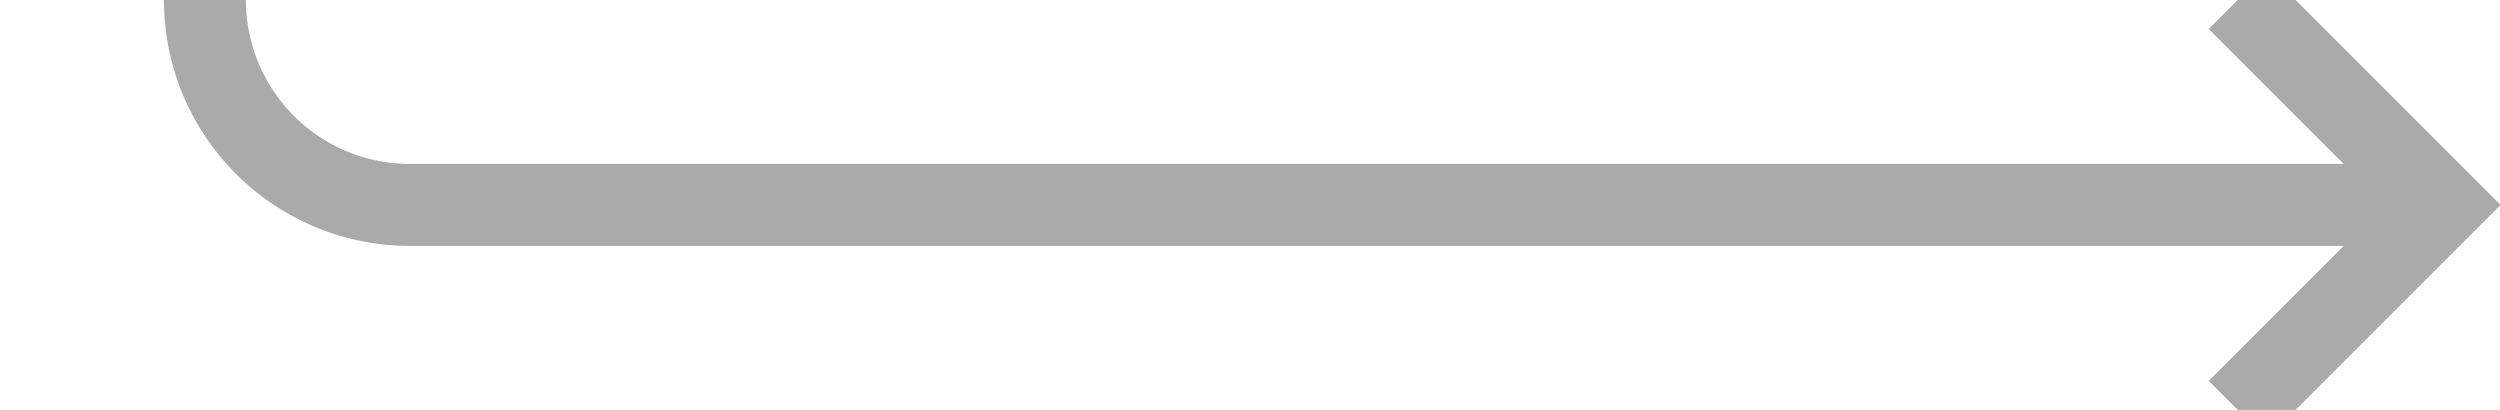 ﻿<?xml version="1.0" encoding="utf-8"?>
<svg version="1.1" xmlns:xlink="http://www.w3.org/1999/xlink" width="61px" height="10px" preserveAspectRatio="xMinYMid meet" viewBox="4587 1651  61 8" xmlns="http://www.w3.org/2000/svg">
  <path d="M 4592 1648  L 4592 1650  A 5 5 0 0 0 4597 1655 L 4646 1655  " stroke-width="2" stroke="#aaaaaa" fill="none" />
  <path d="M 4640.893 1650.707  L 4645.186 1655  L 4640.893 1659.293  L 4642.307 1660.707  L 4647.307 1655.707  L 4648.014 1655  L 4647.307 1654.293  L 4642.307 1649.293  L 4640.893 1650.707  Z " fill-rule="nonzero" fill="#aaaaaa" stroke="none" />
</svg>